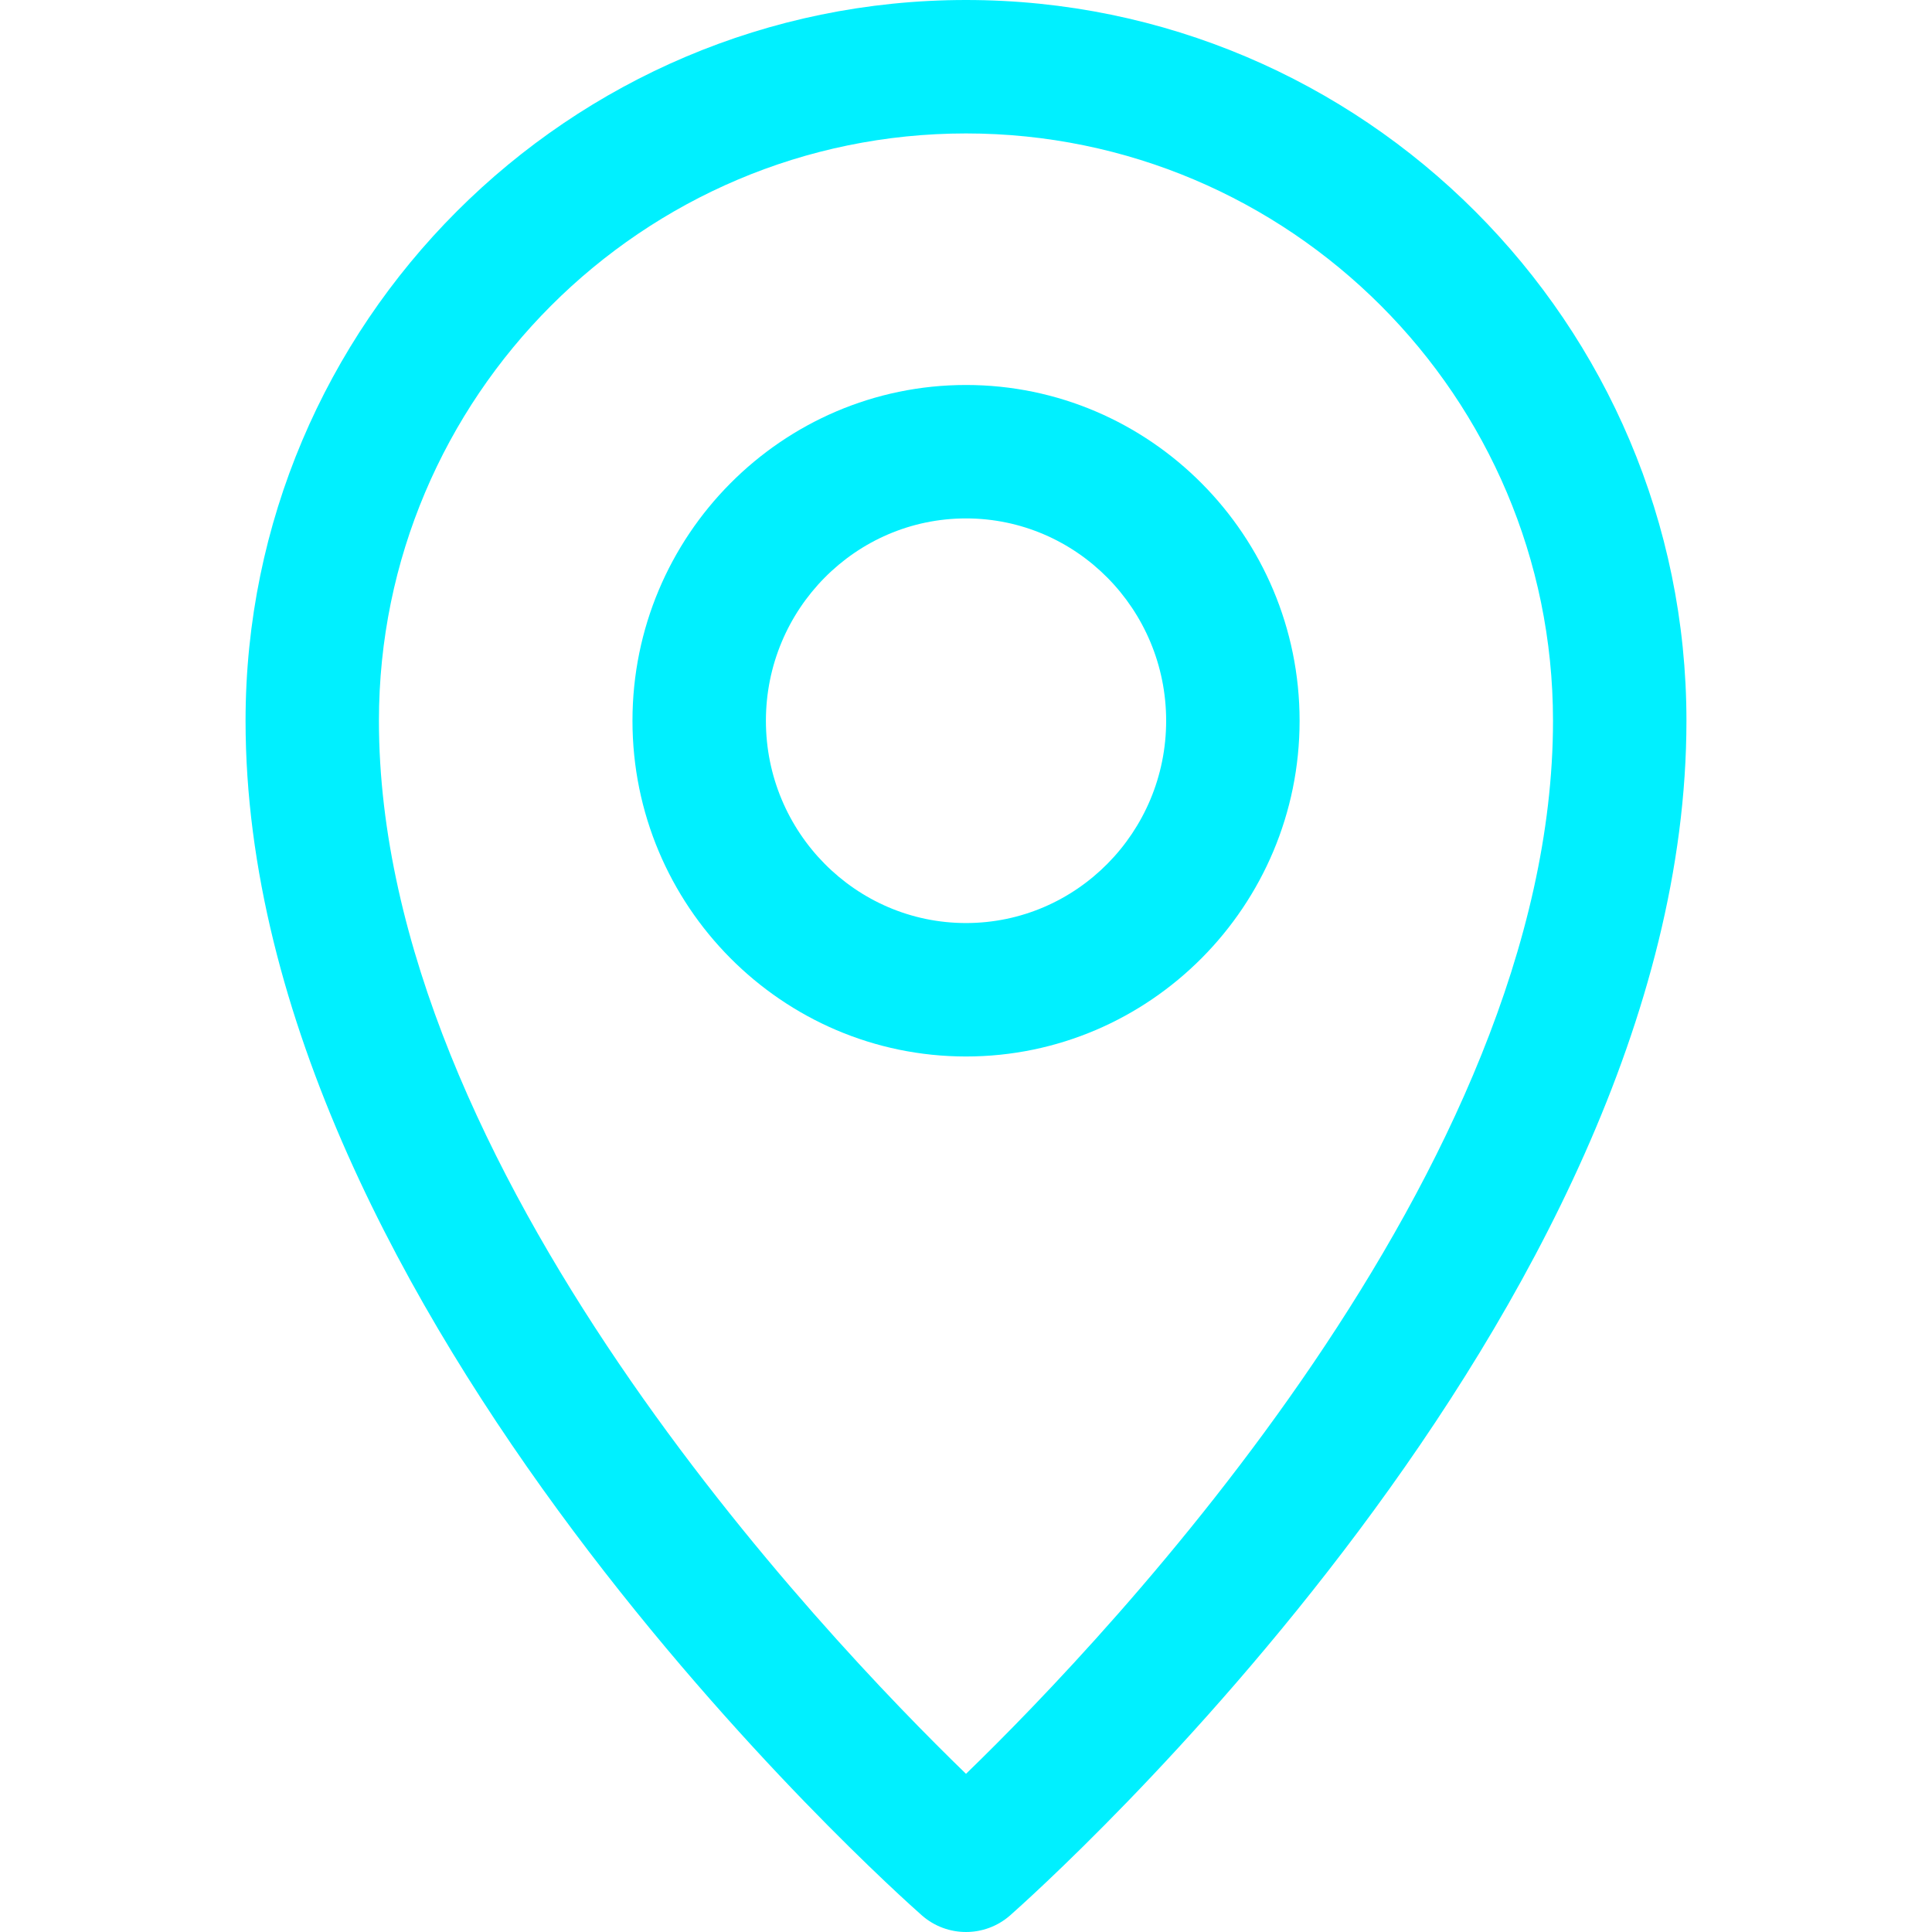 <svg width="30" height="30" viewBox="0 0 30 30" fill="none" xmlns="http://www.w3.org/2000/svg">
<g clip-path="url(#clip0)">
<path d="M15 0C8.831 0 3.813 5.021 3.813 11.192C3.813 20.386 13.886 29.364 14.315 29.742C14.511 29.914 14.755 30 15 30C15.245 30 15.489 29.914 15.685 29.742C16.113 29.364 26.187 20.386 26.187 11.192C26.187 5.021 21.169 0 15 0ZM15 27.544C12.773 25.386 5.884 18.148 5.884 11.192C5.884 6.163 9.974 2.072 15 2.072C20.026 2.072 24.115 6.163 24.115 11.192C24.115 18.147 17.227 25.386 15 27.544Z" fill="#00F0FF"/>
<path d="M15 5.978C12.144 5.978 9.821 8.317 9.821 11.192C9.821 14.066 12.144 16.405 15 16.405C17.856 16.405 20.18 14.066 20.18 11.192C20.18 8.317 17.856 5.978 15 5.978ZM15 14.333C13.287 14.333 11.893 12.924 11.893 11.192C11.893 9.459 13.287 8.05 15 8.05C16.714 8.05 18.108 9.459 18.108 11.192C18.108 12.924 16.714 14.333 15 14.333Z" fill="#00F0FF"/>
</g>
<defs>
<clipPath id="clip0">
<rect width="30" height="30" fill="white"/>
</clipPath>
</defs>
</svg>
